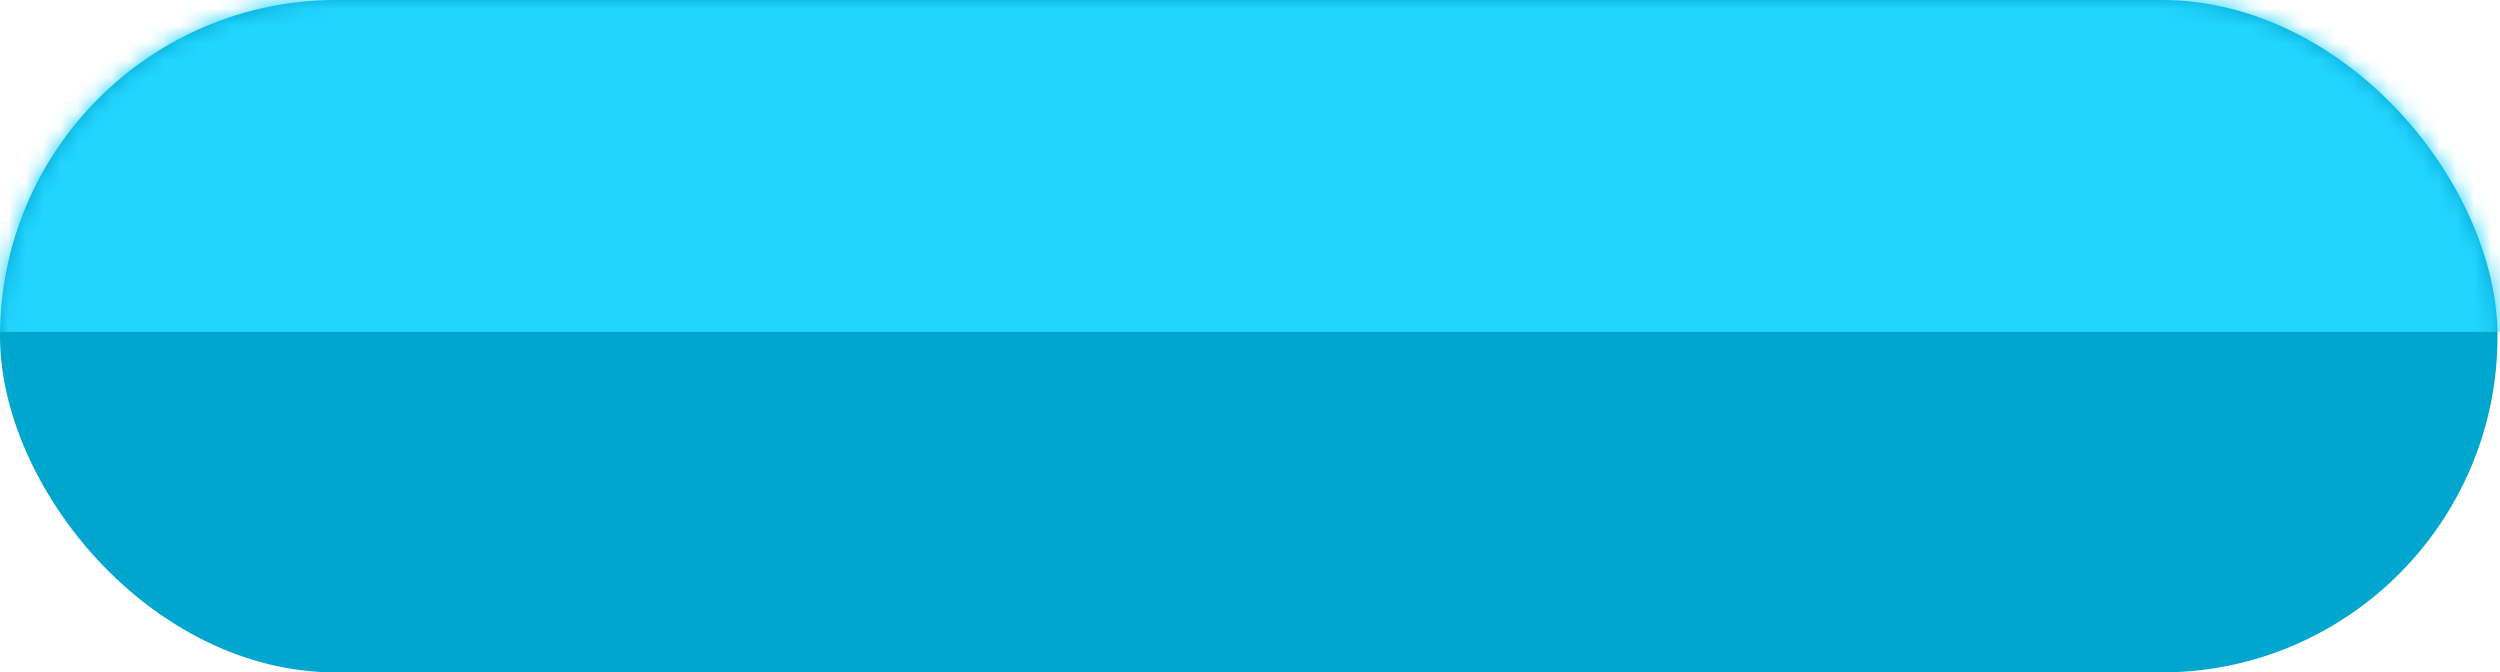 <svg width="145" height="39" viewBox="0 0 145 39" fill="none" xmlns="http://www.w3.org/2000/svg">
<rect width="144.857" height="39" rx="19.5" fill="#00A6CE"/>
<mask id="mask0_2534_52939" style="mask-type:alpha" maskUnits="userSpaceOnUse" x="0" y="0" width="145" height="39">
<rect width="144.857" height="39" rx="19.5" fill="#00A6CE"/>
</mask>
<g mask="url(#mask0_2534_52939)">
<g filter="url(#filter0_f_2534_52939)">
<rect x="-0.875" y="-11.374" width="156.609" height="30.622" fill="#22D4FF"/>
</g>
</g>
<defs>
<filter id="filter0_f_2534_52939" x="-15.875" y="-26.374" width="186.609" height="60.622" filterUnits="userSpaceOnUse" color-interpolation-filters="sRGB">
<feFlood flood-opacity="0" result="BackgroundImageFix"/>
<feBlend mode="normal" in="SourceGraphic" in2="BackgroundImageFix" result="shape"/>
<feGaussianBlur stdDeviation="7.5" result="effect1_foregroundBlur_2534_52939"/>
</filter>
</defs>
</svg>
